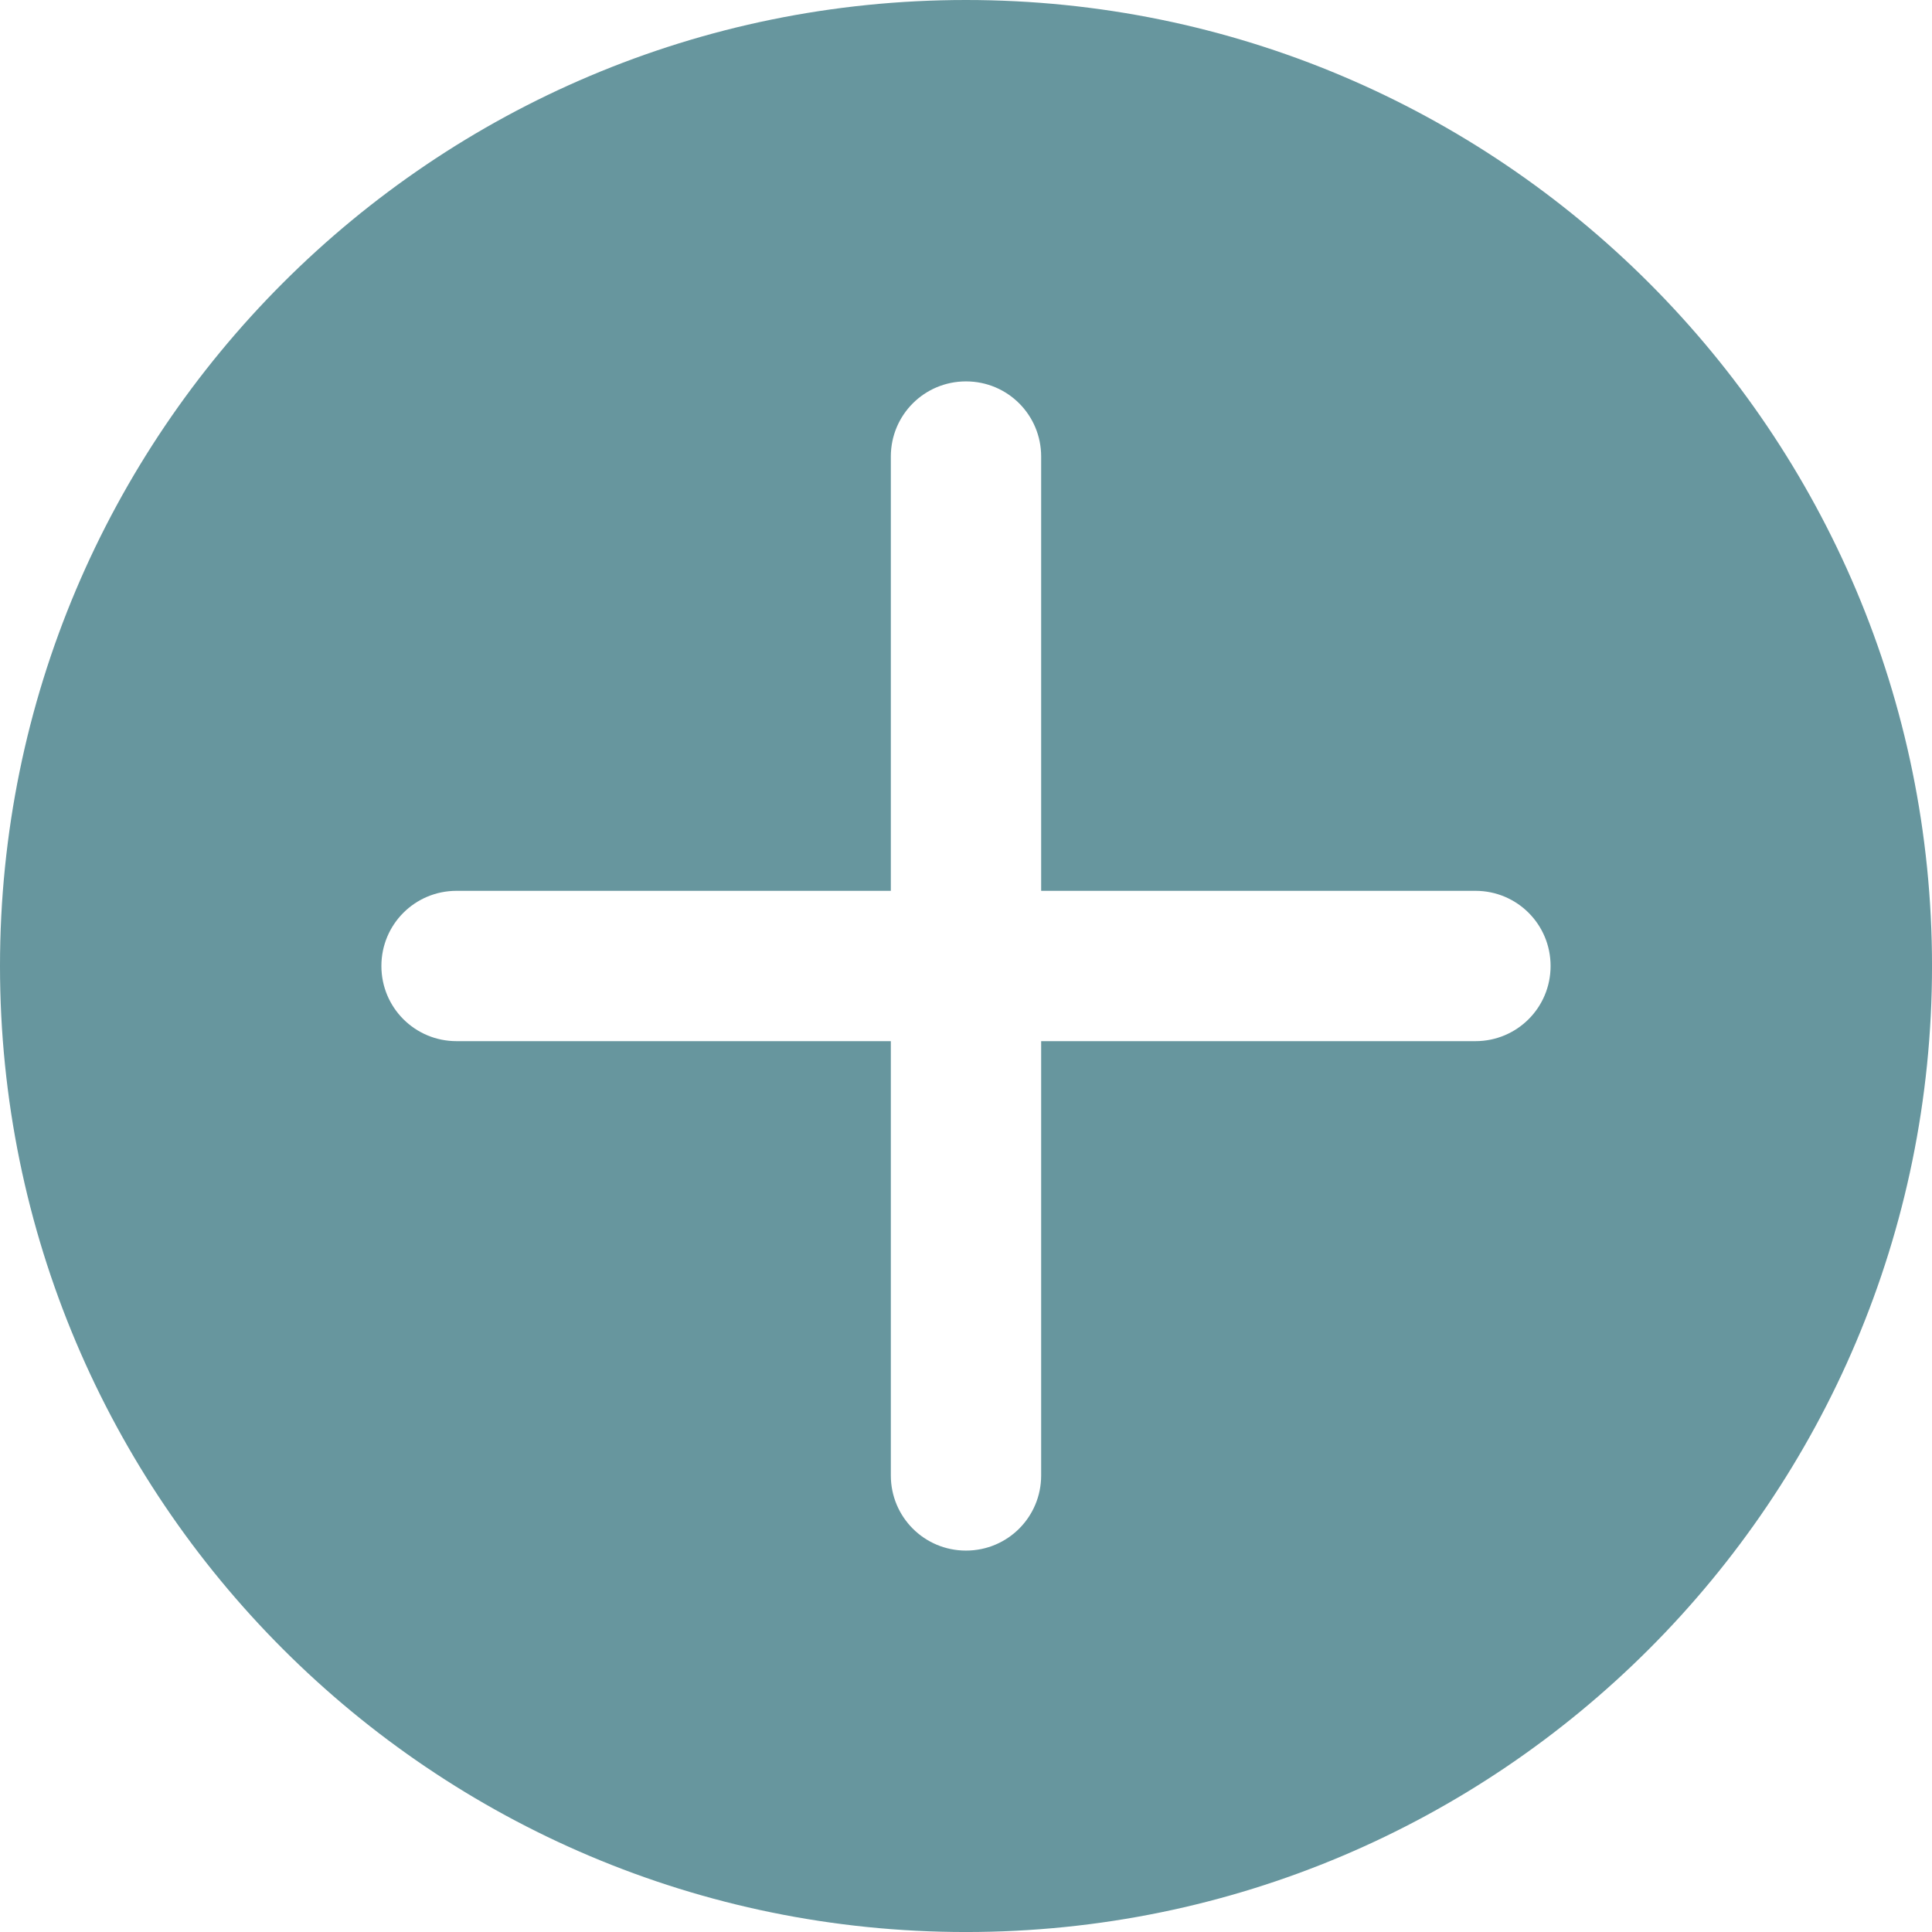 <?xml version="1.0" encoding="UTF-8" standalone="no"?>
<svg
   xmlns:dc="http://purl.org/dc/elements/1.1/"
   xmlns:cc="http://creativecommons.org/ns#"
   xmlns:rdf="http://www.w3.org/1999/02/22-rdf-syntax-ns#"
   xmlns:svg="http://www.w3.org/2000/svg"
   xmlns="http://www.w3.org/2000/svg"
   version="1.1"
   x="0px"
   y="0px"
   viewBox="0 0 115.669 115.669"
   enable-background="new 0 0 139 139"
   xml:space="preserve"
   id="svg2075"
   width="115.669"
   height="115.669"><defs
     id="defs2079" /><path
     id="path1463"
     d="M 57.832 0 C 25.892 0 0 25.894 0 57.834 C 0 89.773 25.892 115.67 57.832 115.67 C 89.772 115.67 115.67 89.773 115.67 57.834 C 115.67 25.894 89.772 4.7369516e-15 57.832 0 z M 57.834 22.834 C 60.327 22.834 62.334 24.841 62.334 27.334 L 62.334 53.334 L 88.334 53.334 C 90.827 53.334 92.834 55.341 92.834 57.834 C 92.834 60.327 90.827 62.334 88.334 62.334 L 62.334 62.334 L 62.334 88.334 C 62.334 90.827 60.327 92.834 57.834 92.834 C 55.341 92.834 53.334 90.827 53.334 88.334 L 53.334 62.334 L 27.334 62.334 C 24.841 62.334 22.834 60.327 22.834 57.834 C 22.834 55.341 24.841 53.334 27.334 53.334 L 53.334 53.334 L 53.334 27.334 C 53.334 24.841 55.341 22.834 57.834 22.834 z "
     style="fill:#67969e;fill-opacity:1" /></svg>